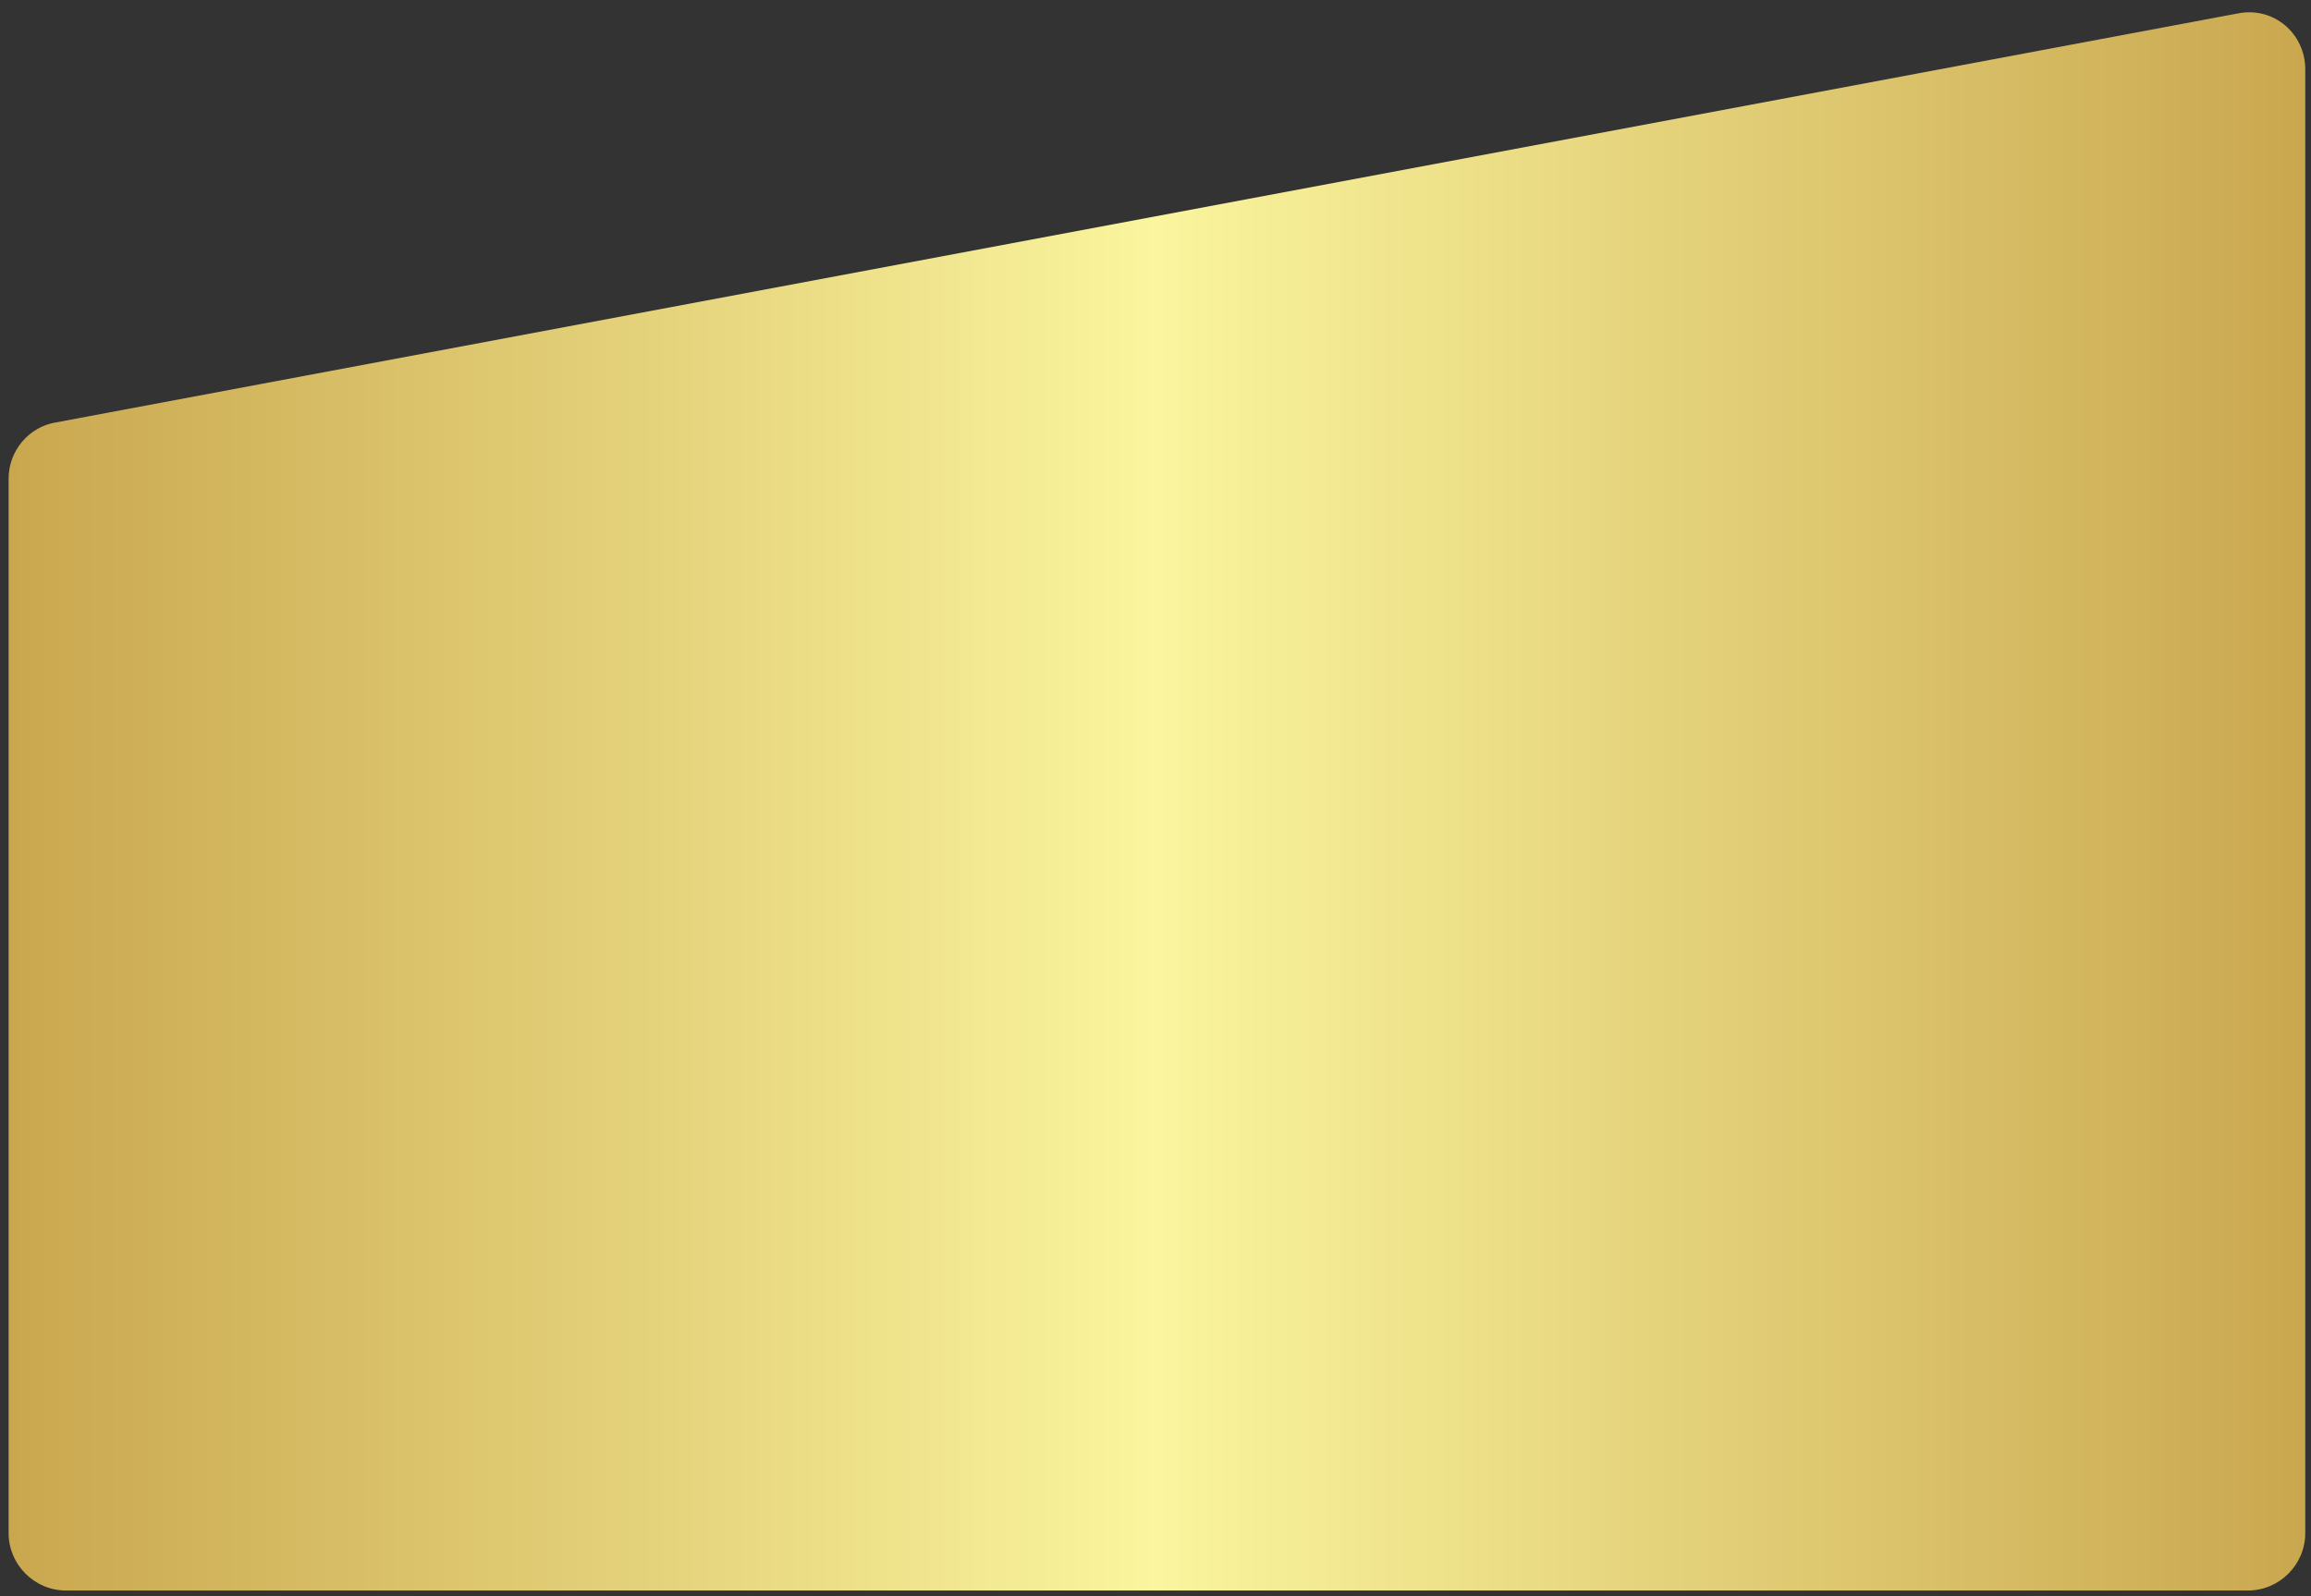 <svg width="110" height="76" viewBox="0 0 110 76" fill="none" xmlns="http://www.w3.org/2000/svg">
<rect x="0" y="0" width="110" height="76" fill="#333333" stroke="none"/>
<path d="M106.994 75.727H3.143C1.64 75.727 0.41 74.497 0.41 72.994V22.776C0.41 21.478 1.367 20.317 2.665 20.112L106.516 0.64C108.224 0.298 109.727 1.596 109.727 3.304V72.994C109.727 74.497 108.497 75.727 106.994 75.727Z" fill="url(#paint0_linear_5_181619)"/>
<defs>
<linearGradient id="paint0_linear_5_181619" x1="0.41" y1="38.149" x2="109.727" y2="38.149" gradientUnits="userSpaceOnUse">
<stop stop-color="#C9A74F"/>
<stop offset="0.5" stop-color="#FAF59E"/>
<stop offset="1" stop-color="#C9A74F"/>
</linearGradient>
</defs>
</svg>
